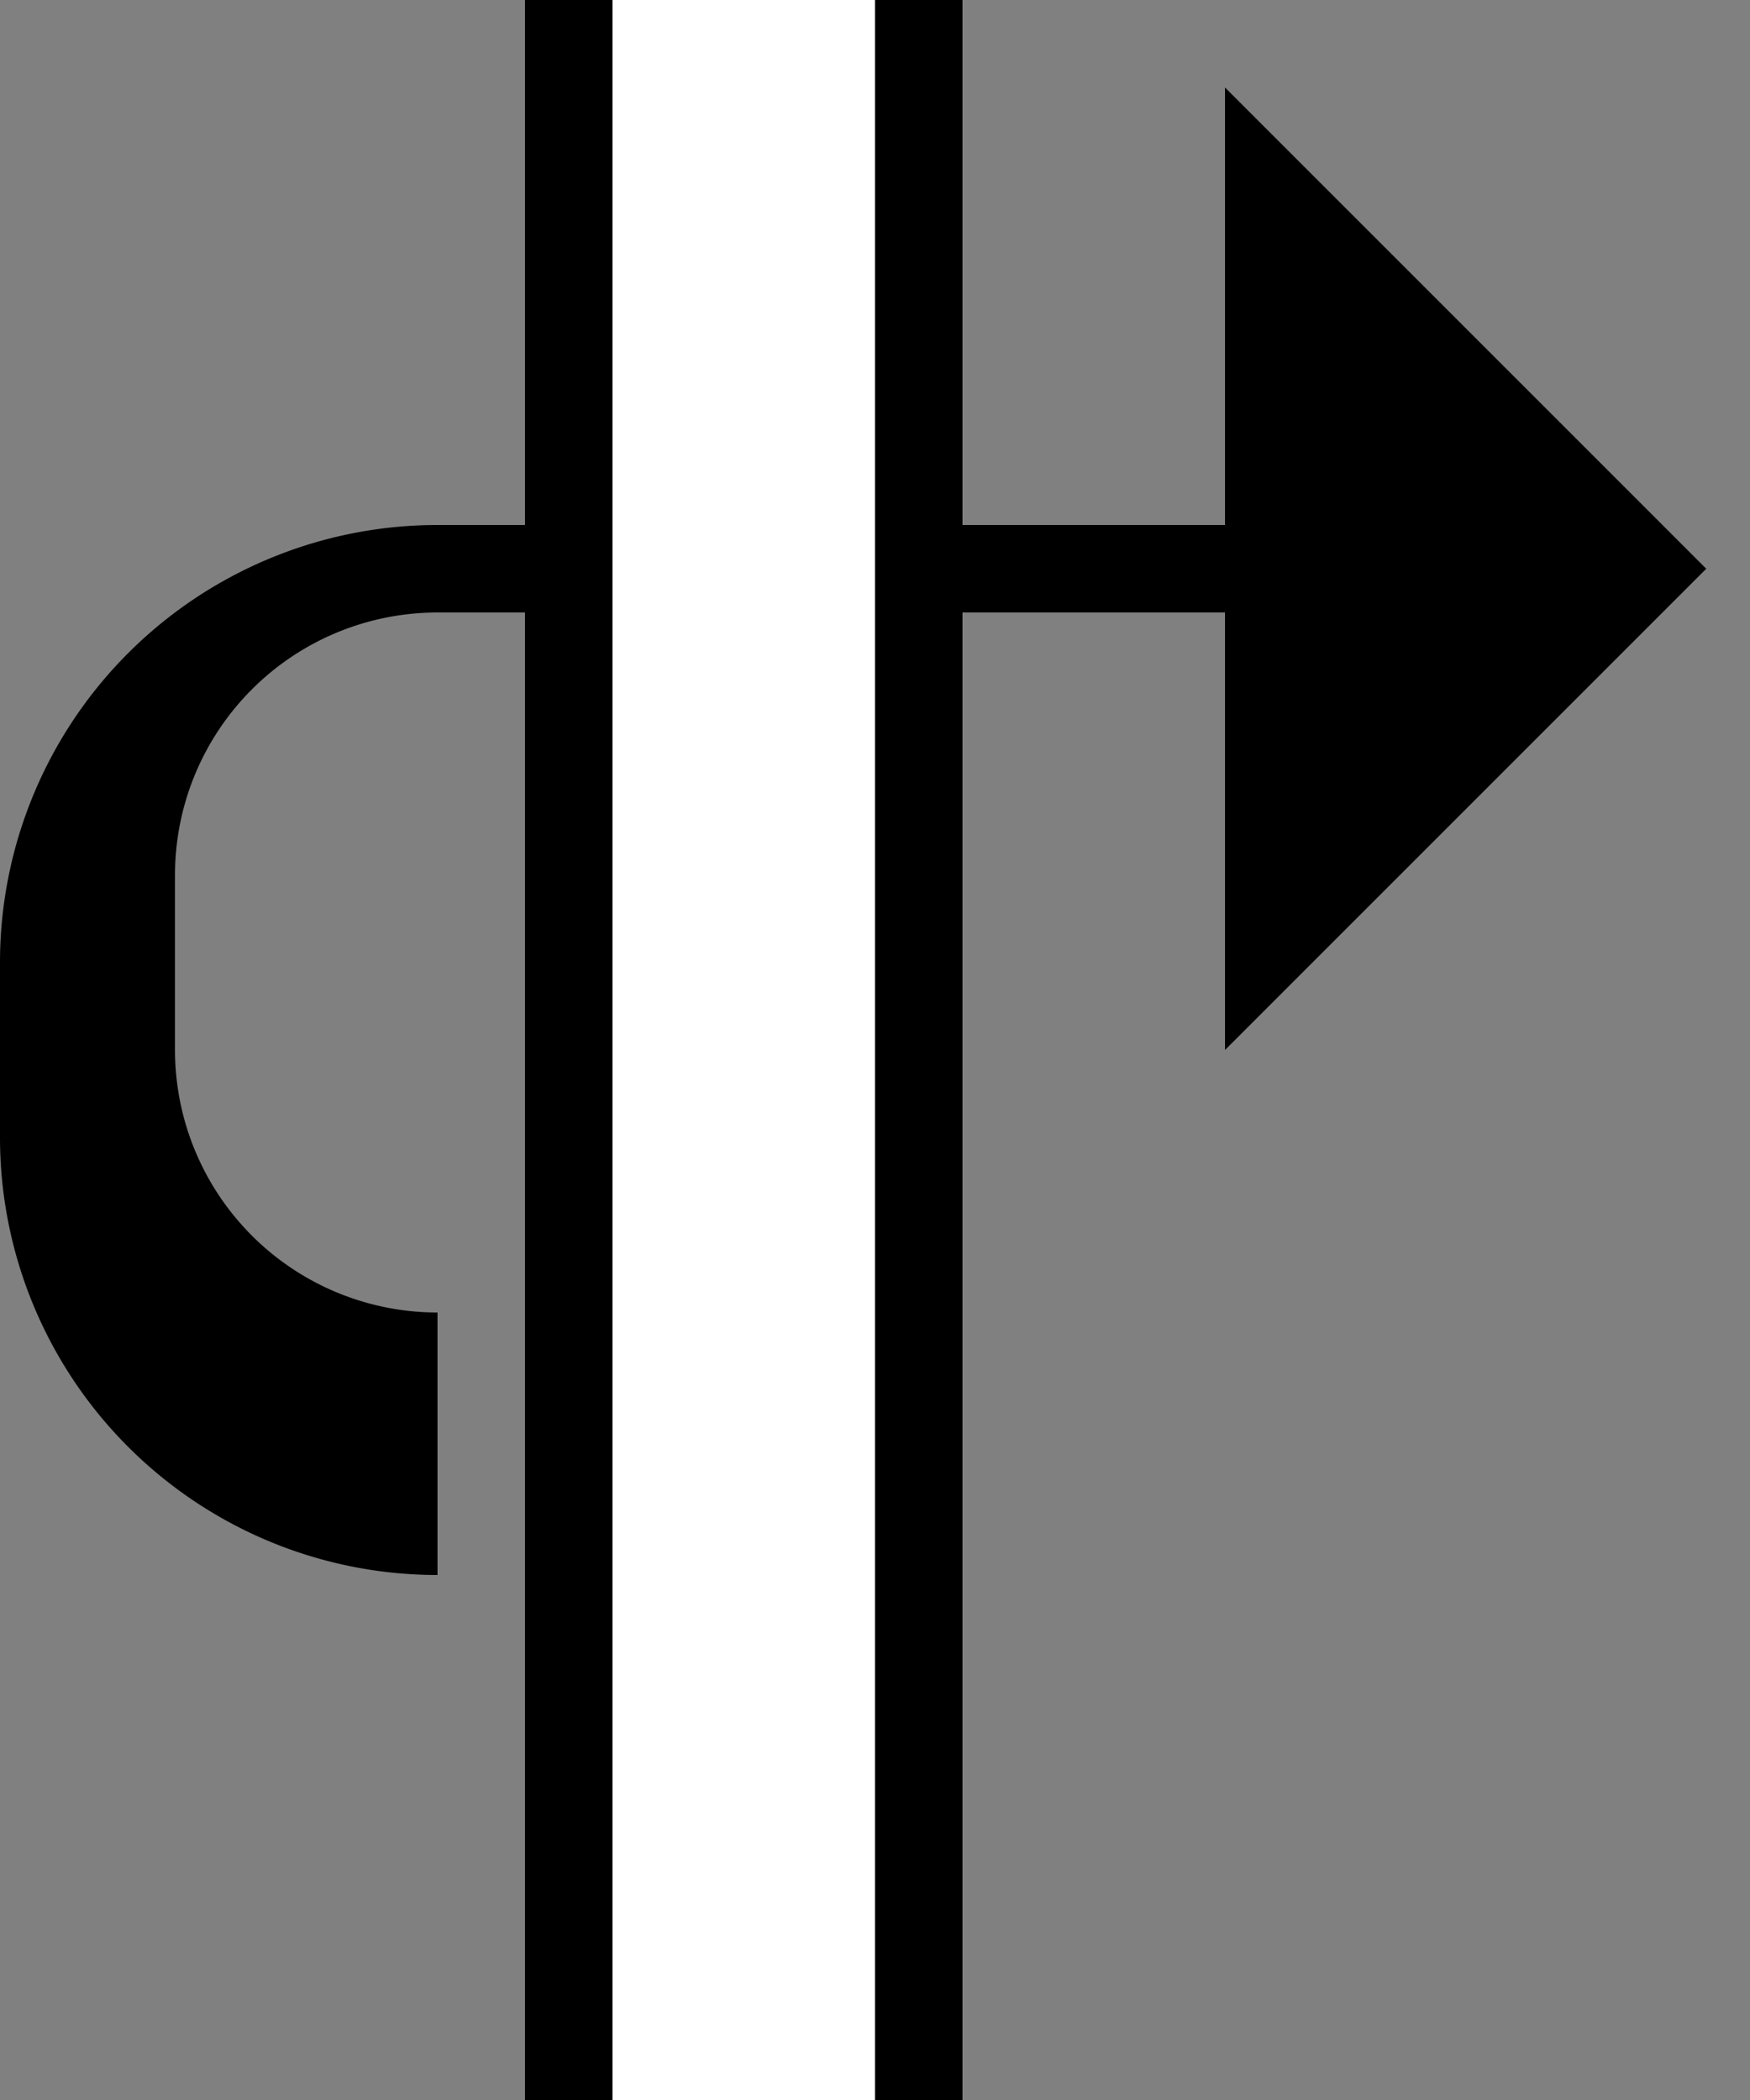 <svg xmlns="http://www.w3.org/2000/svg" version="1.0" width="20" height="24"><rect width="100%" height="100%" fill="#808080" stroke="none"/><path d="M5 6a5 5 0 0 0-5 5v2a5 5 0 0 0 5 5v-3a3 3 0 0 1-3-3v-2a3 3 0 0 1 3-3h9V6H5zM14 1v11l5.5-5.5L14 1z"/><path d="M7 0H6v24h1V0z"/><path d="M10 0H7v24h3V0z" fill="#fff"/><path d="M11 0h-1v24h1V0z"/></svg>